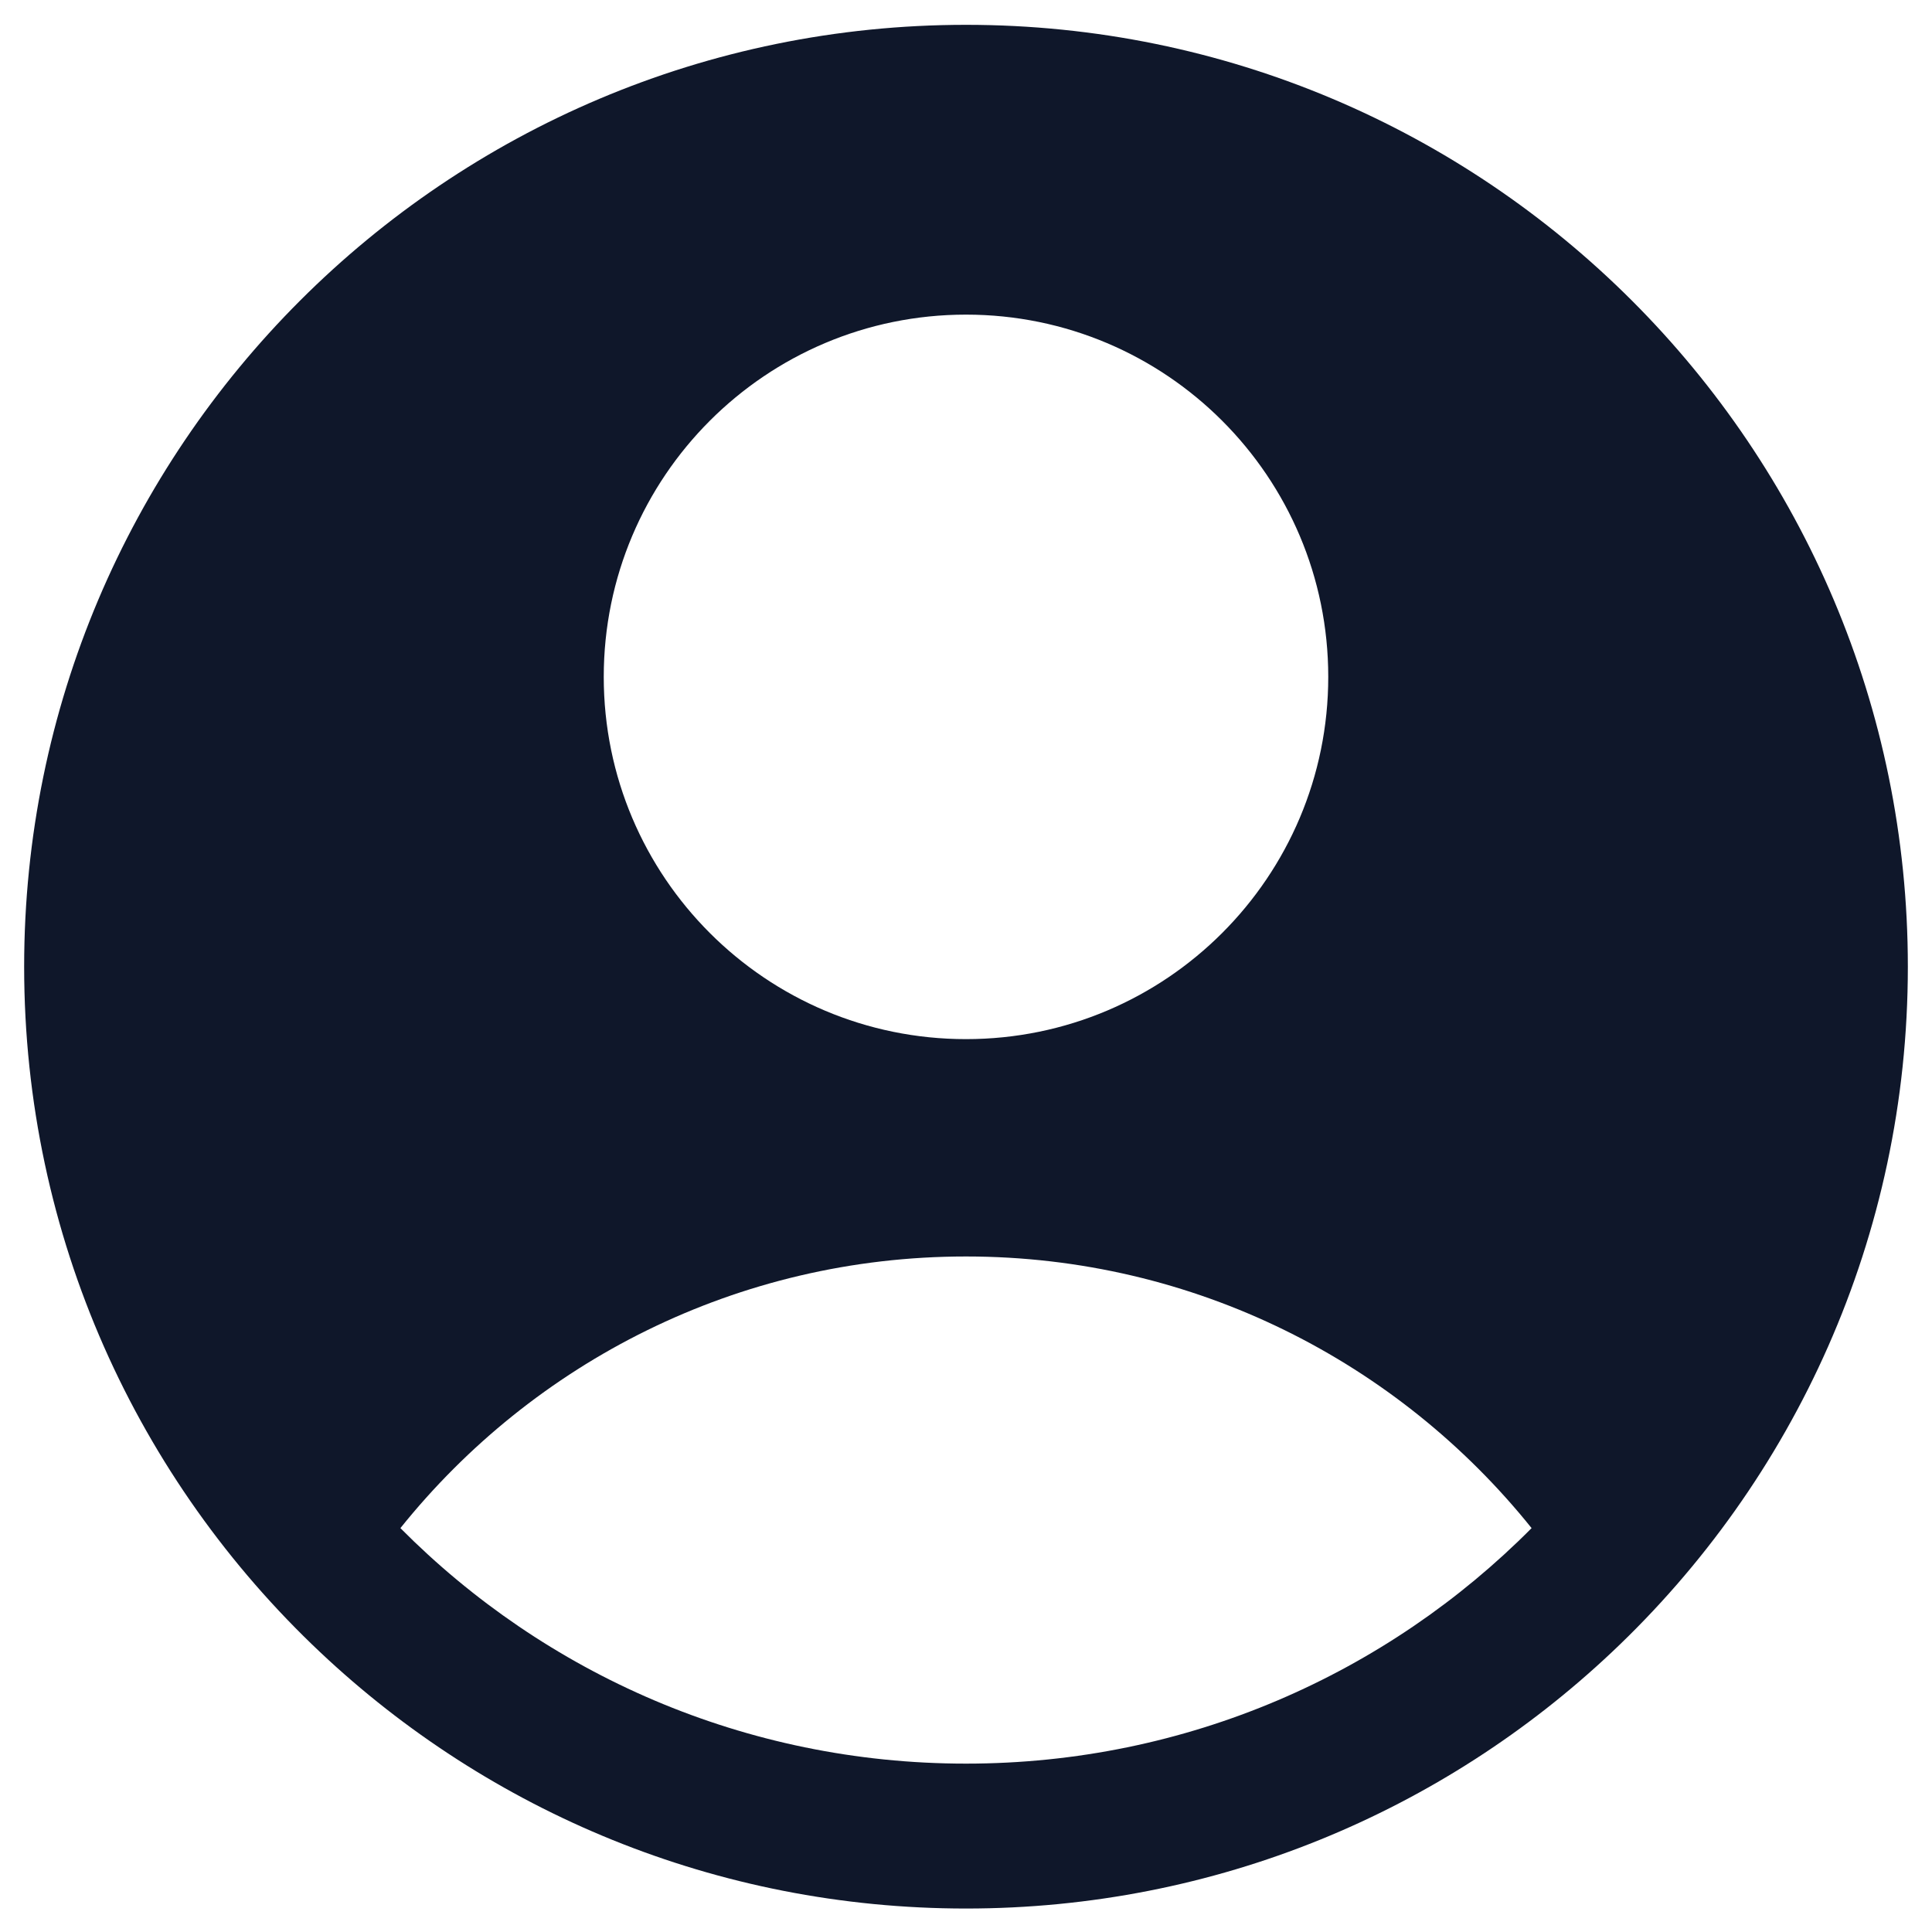 <svg width="20" height="20" viewBox="0 0 20 20" fill="none" xmlns="http://www.w3.org/2000/svg">
<path fill-rule="evenodd" clip-rule="evenodd" d="M16.685 17.104C18.572 15.326 19.75 12.804 19.75 10.007C19.75 4.622 15.385 0.257 10 0.257C4.615 0.257 0.25 4.622 0.25 10.007C0.25 12.804 1.428 15.326 3.315 17.104C5.06 18.749 7.412 19.757 10 19.757C12.588 19.757 14.94 18.749 16.685 17.104ZM4.145 15.819C5.52 14.105 7.632 13.007 10 13.007C12.368 13.007 14.48 14.105 15.855 15.819C14.36 17.325 12.289 18.257 10 18.257C7.711 18.257 5.64 17.325 4.145 15.819ZM13.75 7.007C13.75 9.078 12.071 10.757 10 10.757C7.929 10.757 6.25 9.078 6.25 7.007C6.25 4.936 7.929 3.257 10 3.257C12.071 3.257 13.75 4.936 13.75 7.007Z" fill="#0F172A"/>
</svg>
